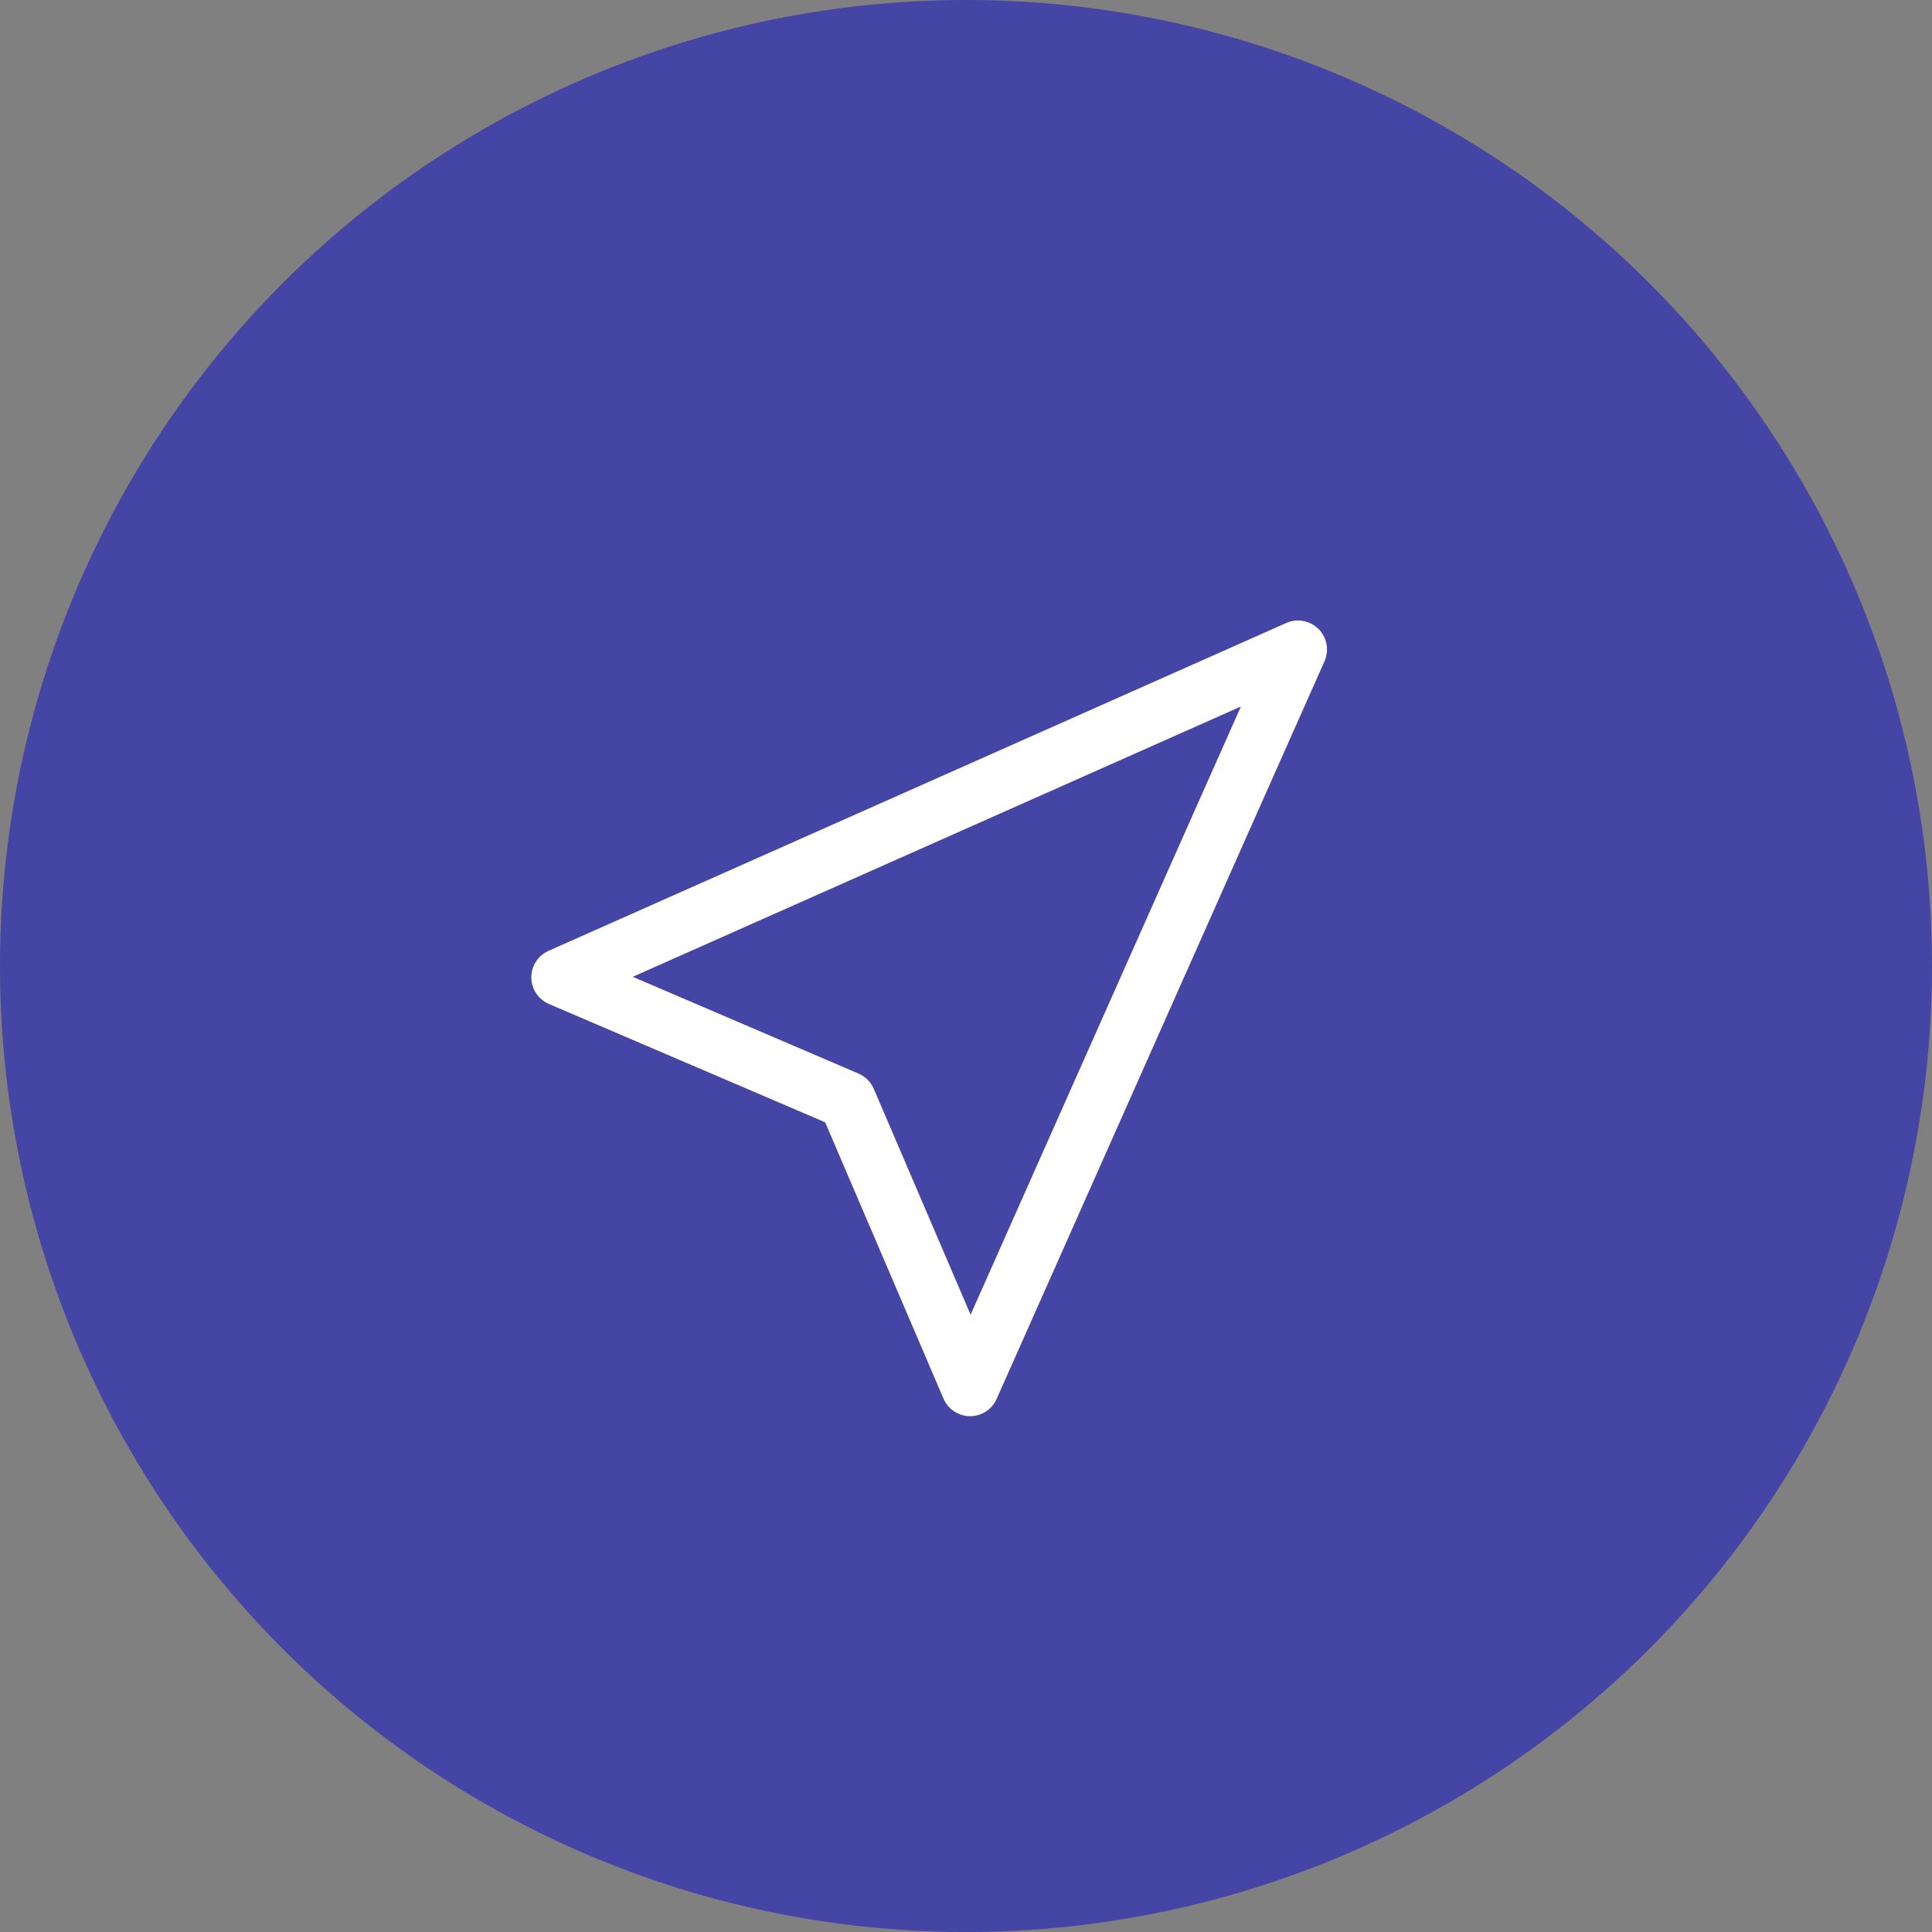 <svg width="50" height="50" viewBox="0 0 50 50" fill="none" xmlns="http://www.w3.org/2000/svg">
<rect x="0" y="0" width="50" height="50" fill="#808080" stroke="none"/>
<circle cx="25" cy="25" r="25" fill="#4545A5"/>
<path fill-rule="evenodd" clip-rule="evenodd" d="M34.123 16.277C34.23 16.385 34.303 16.522 34.33 16.671C34.358 16.82 34.339 16.974 34.278 17.113L25.792 36.205C25.733 36.338 25.636 36.452 25.513 36.531C25.39 36.61 25.247 36.652 25.101 36.651C24.955 36.649 24.812 36.606 24.691 36.525C24.569 36.444 24.474 36.329 24.417 36.194L21.355 29.045L14.205 25.982C14.071 25.925 13.956 25.829 13.876 25.708C13.795 25.586 13.752 25.444 13.751 25.298C13.75 25.152 13.791 25.01 13.87 24.887C13.95 24.765 14.062 24.668 14.196 24.608L33.288 16.123C33.426 16.061 33.58 16.043 33.728 16.071C33.877 16.099 34.014 16.171 34.122 16.277H34.123ZM16.375 25.28L22.221 27.785C22.397 27.862 22.538 28.003 22.614 28.18L25.119 34.025L32.115 18.284L16.375 25.28Z" fill="white"/>
</svg>
